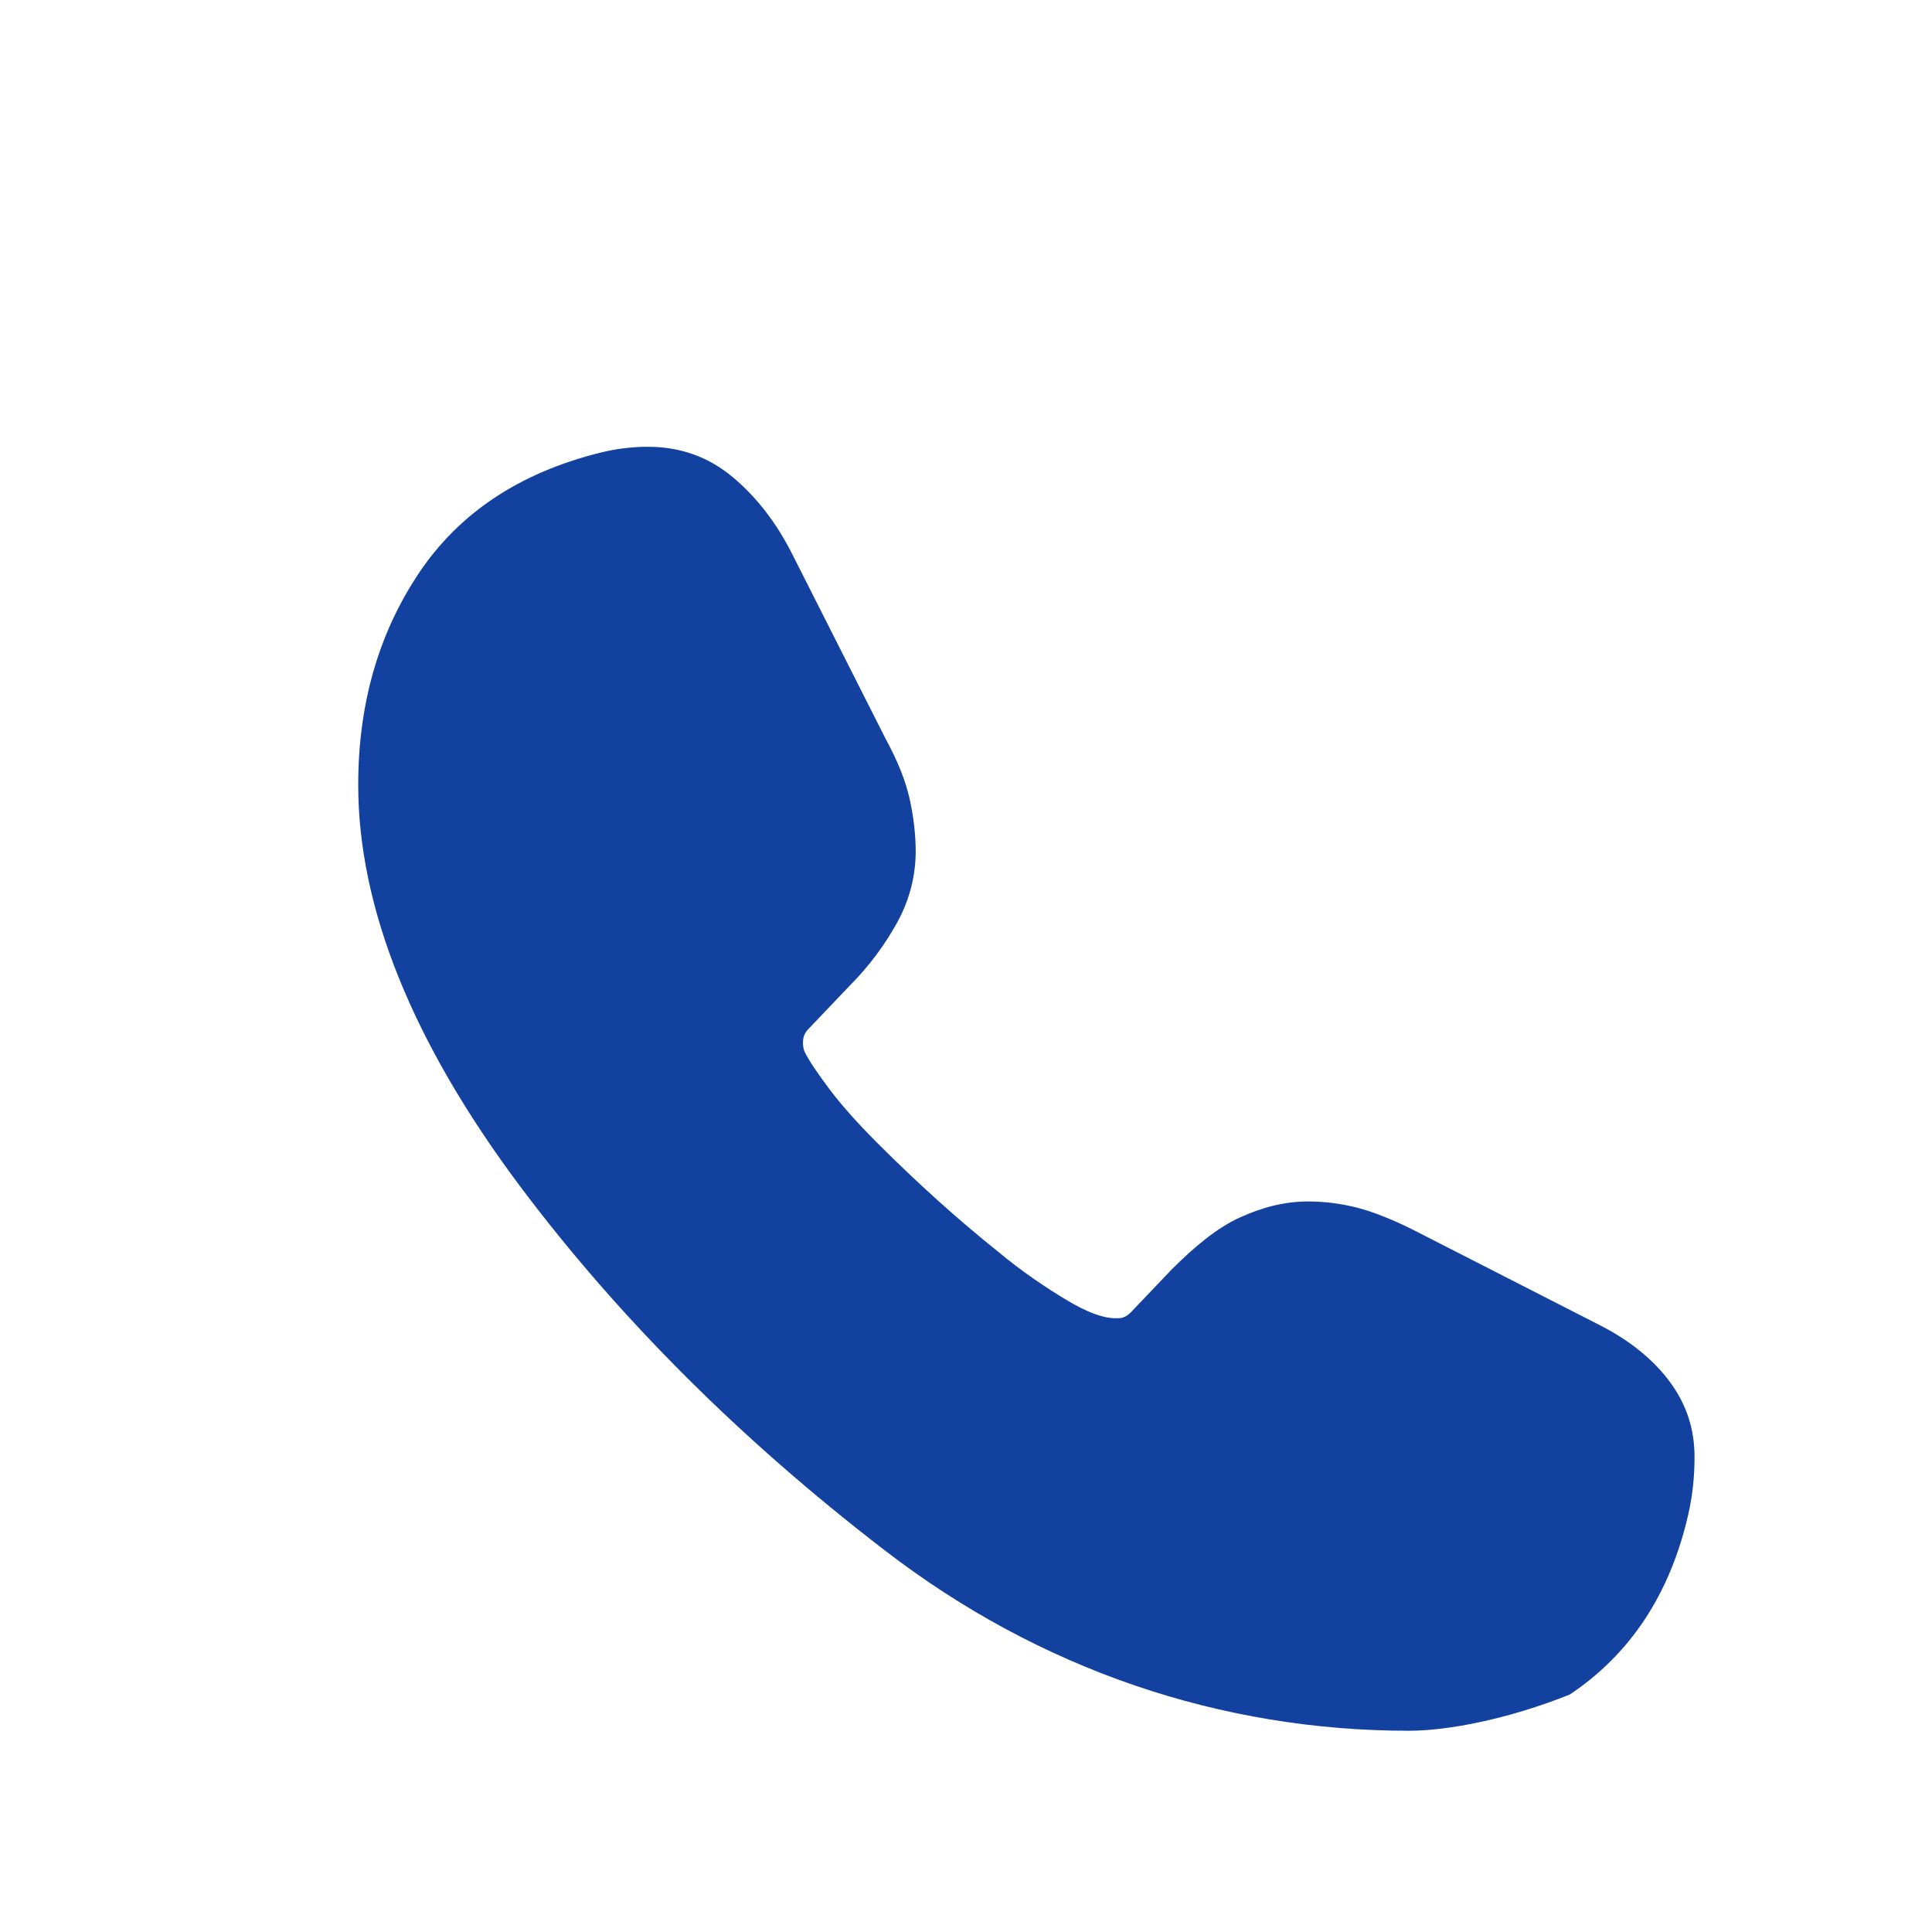 <?xml version="1.0" encoding="UTF-8"?>
<svg width="80" height="80" viewBox="0 0 80 80" fill="none" xmlns="http://www.w3.org/2000/svg">
  <path d="M58.333 71.667C50.597 71.667 43.073 69.167 36.597 64.167C30.64 59.583 25.64 54.583 21.57 49.167C17.07 43.167 14.833 37.583 14.833 32.5C14.833 29.167 15.667 26.25 17.333 23.75C19 21.25 21.5 19.583 24.833 18.75C25.5 18.583 26.167 18.5 26.833 18.5C28.167 18.5 29.333 18.917 30.333 19.75C31.333 20.583 32.167 21.667 32.833 23L36.667 30.583C37.167 31.5 37.5 32.333 37.667 33.083C37.833 33.833 37.917 34.583 37.917 35.25C37.917 36.25 37.667 37.25 37.167 38.167C36.667 39.083 36 40 35.167 40.833L33.5 42.583C33.333 42.75 33.25 42.917 33.25 43.167C33.25 43.25 33.25 43.417 33.333 43.583C33.5 43.917 33.833 44.417 34.333 45.083C34.833 45.75 35.5 46.5 36.333 47.333C38 49 39.667 50.5 41.333 51.833C42.333 52.667 43.333 53.333 44.167 53.833C45 54.333 45.667 54.583 46.167 54.583L46.333 54.583C46.5 54.583 46.667 54.5 46.833 54.333L48.5 52.583C49.5 51.583 50.417 50.833 51.333 50.417C52.25 50 53.167 49.75 54.167 49.75C54.833 49.75 55.5 49.833 56.167 50C56.833 50.167 57.667 50.5 58.5 50.917L66.167 54.833C67.5 55.5 68.5 56.333 69.167 57.25C69.833 58.167 70.167 59.167 70.167 60.333C70.167 61.167 70.083 61.917 69.917 62.667C69.167 66 67.5 68.5 65 70.167C62.5 71.167 60 71.667 58.333 71.667Z" fill="#1241a0"/>
</svg>
